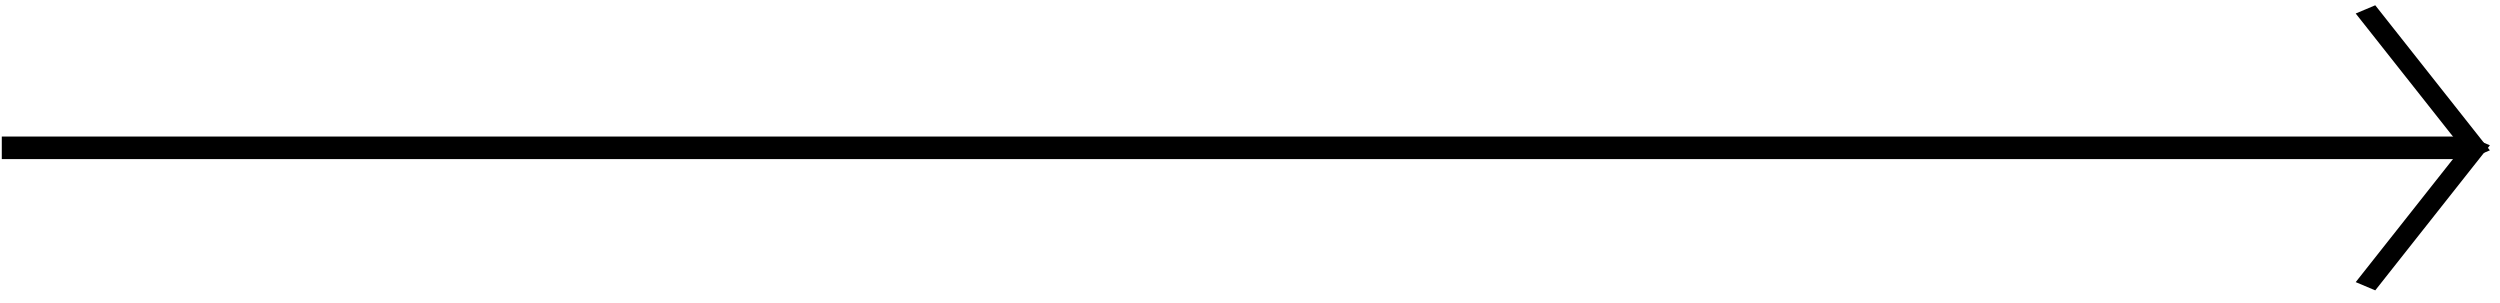 <svg width="190" height="23" xmlns="http://www.w3.org/2000/svg">
    <g fill="#000" fill-rule="evenodd">
        <path d="M.136 12.091v-1.714h188.136v1.714z"/>
        <path d="M180.519 22.067l-1.485-.626 8.713-11.024 1.484.626z"/>
        <path d="M180.519.401l-1.485.626 8.713 11.023 1.484-.625z"/>
    </g>
</svg>
